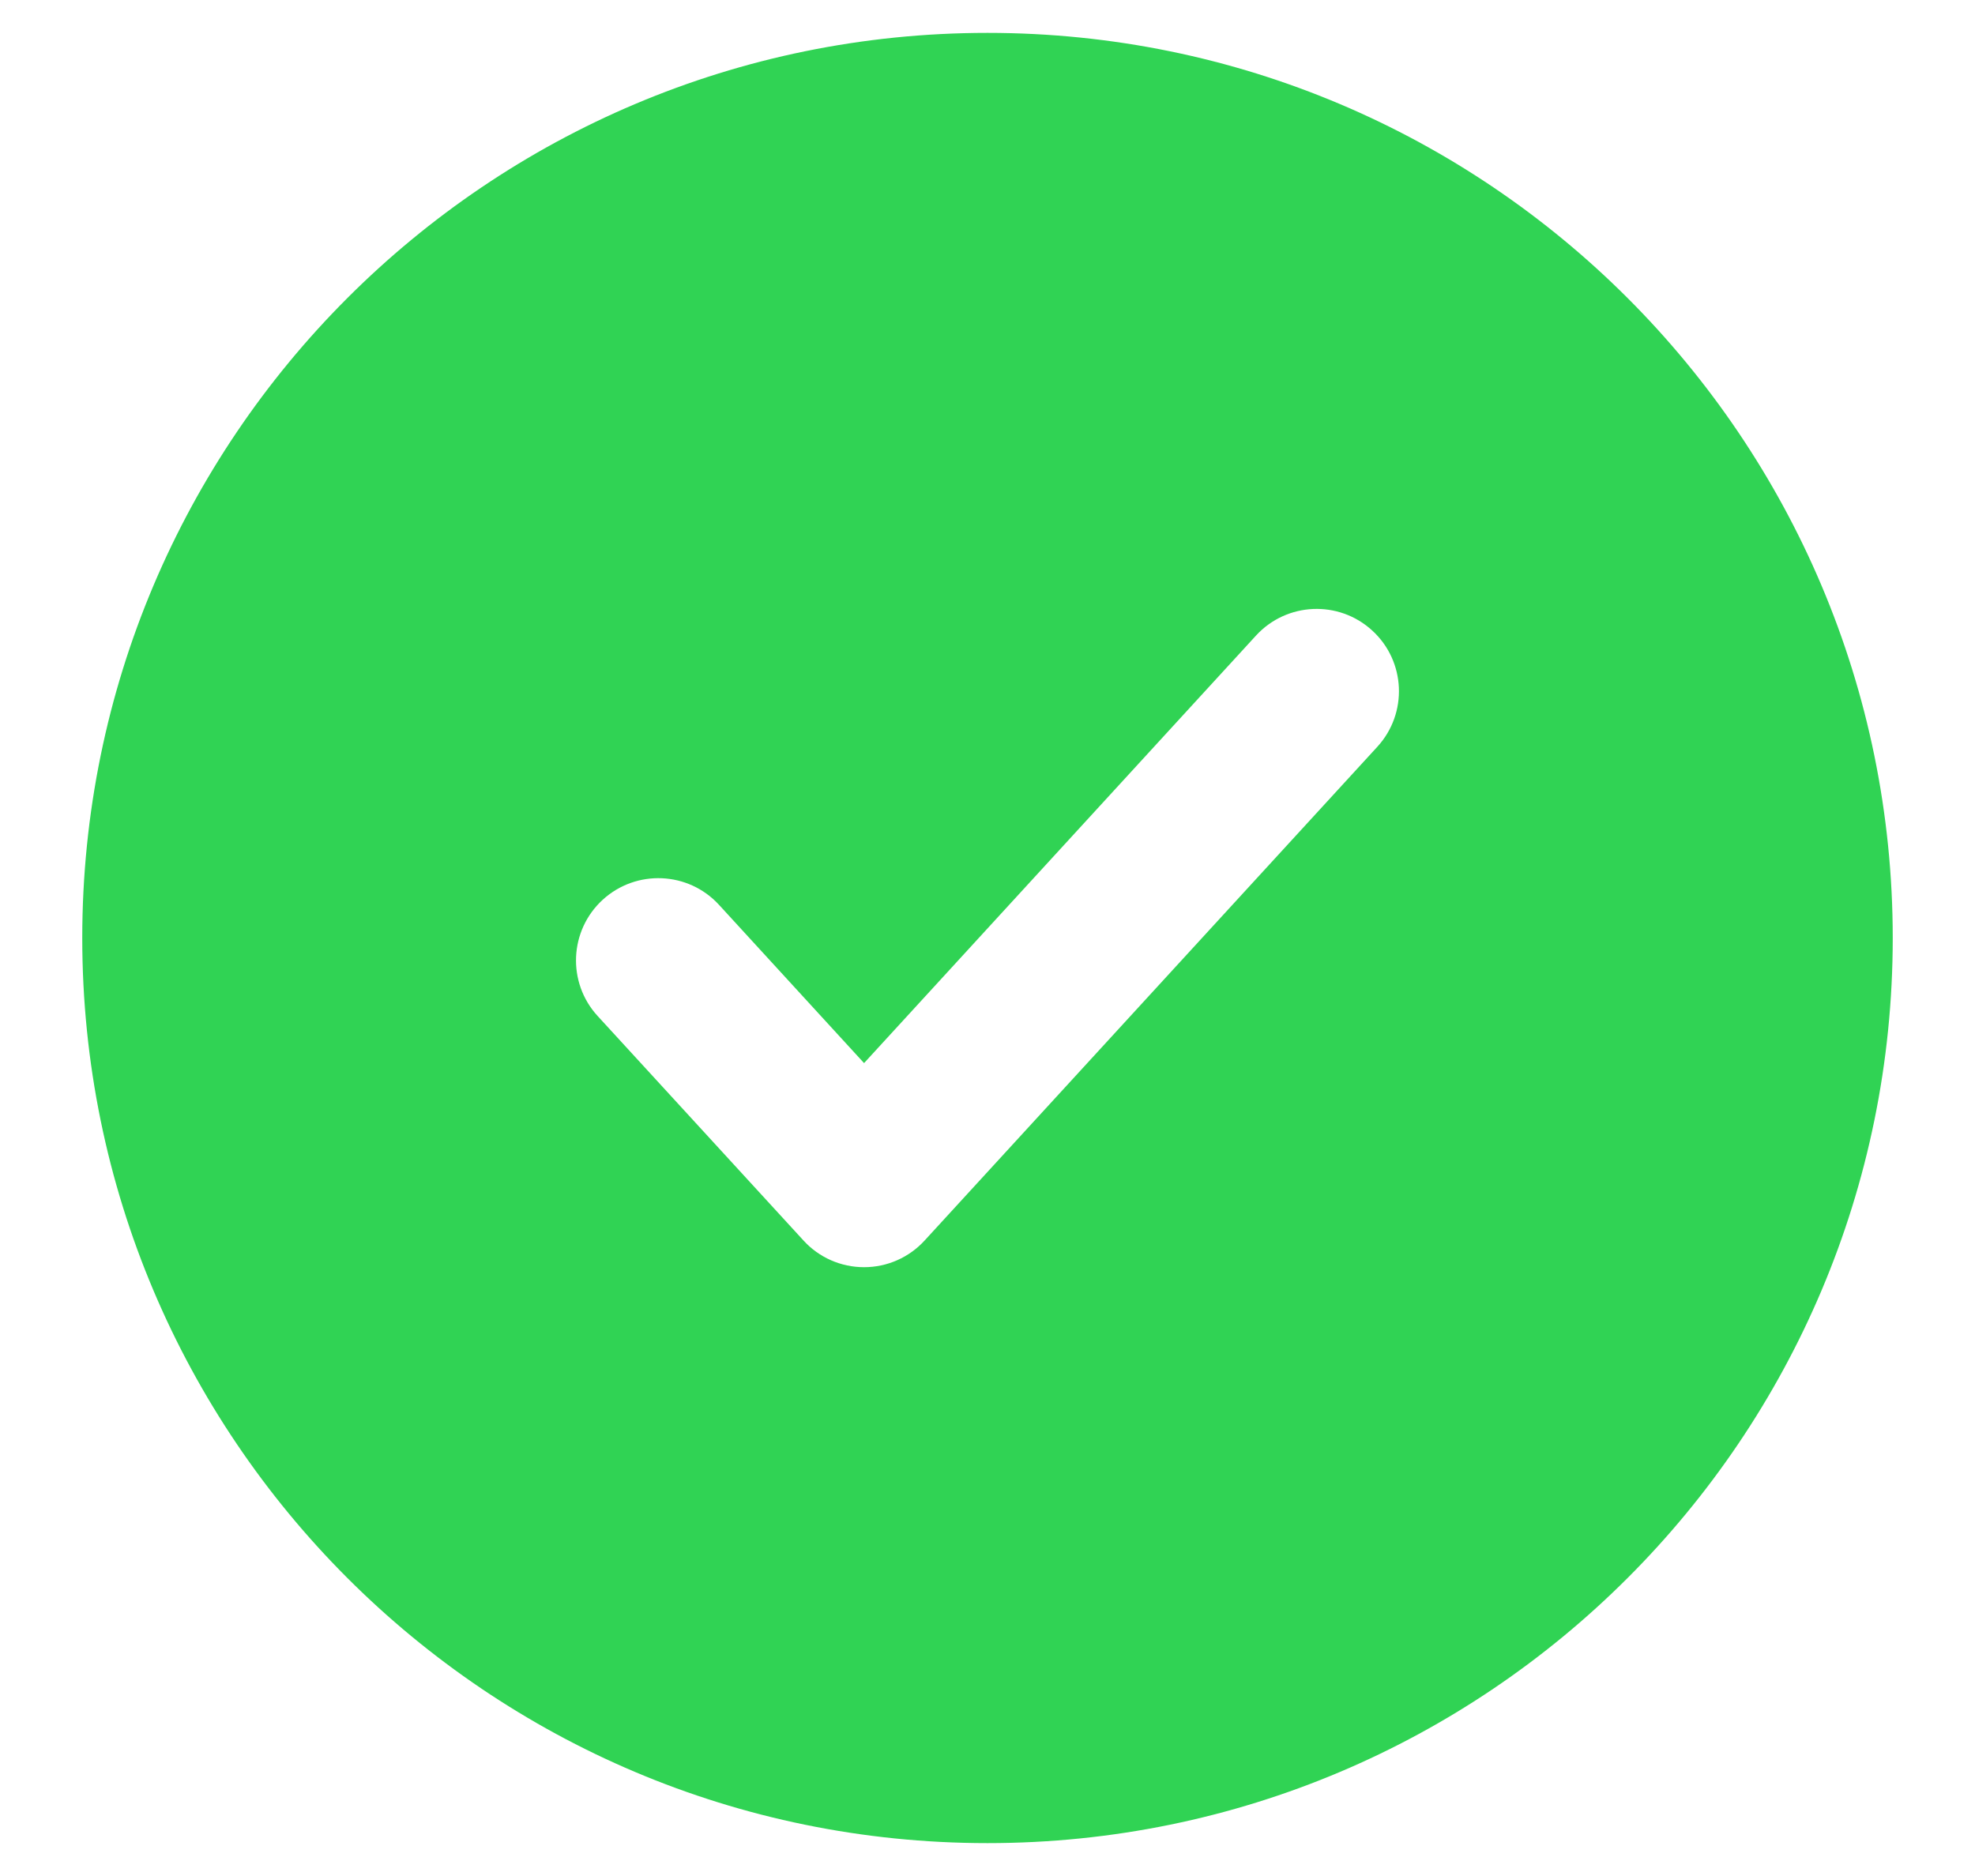 <svg width="20" height="19" viewBox="0 0 20 19" fill="none" xmlns="http://www.w3.org/2000/svg">
<path fill-rule="evenodd" clip-rule="evenodd" d="M10 18.667C15.062 18.667 19.167 14.563 19.167 9.5C19.167 4.438 15.062 0.333 10 0.333C4.937 0.333 0.833 4.438 0.833 9.5C0.833 14.563 4.937 18.667 10 18.667ZM13.948 7.563C14.258 7.224 14.236 6.697 13.896 6.386C13.557 6.075 13.03 6.098 12.719 6.437L8.75 10.767L7.281 9.164C6.97 8.825 6.443 8.802 6.103 9.113C5.764 9.424 5.741 9.951 6.052 10.29L8.136 12.563C8.293 12.736 8.516 12.834 8.75 12.834C8.984 12.834 9.206 12.736 9.364 12.563L13.948 7.563Z" fill="#30D354"/>
</svg>
